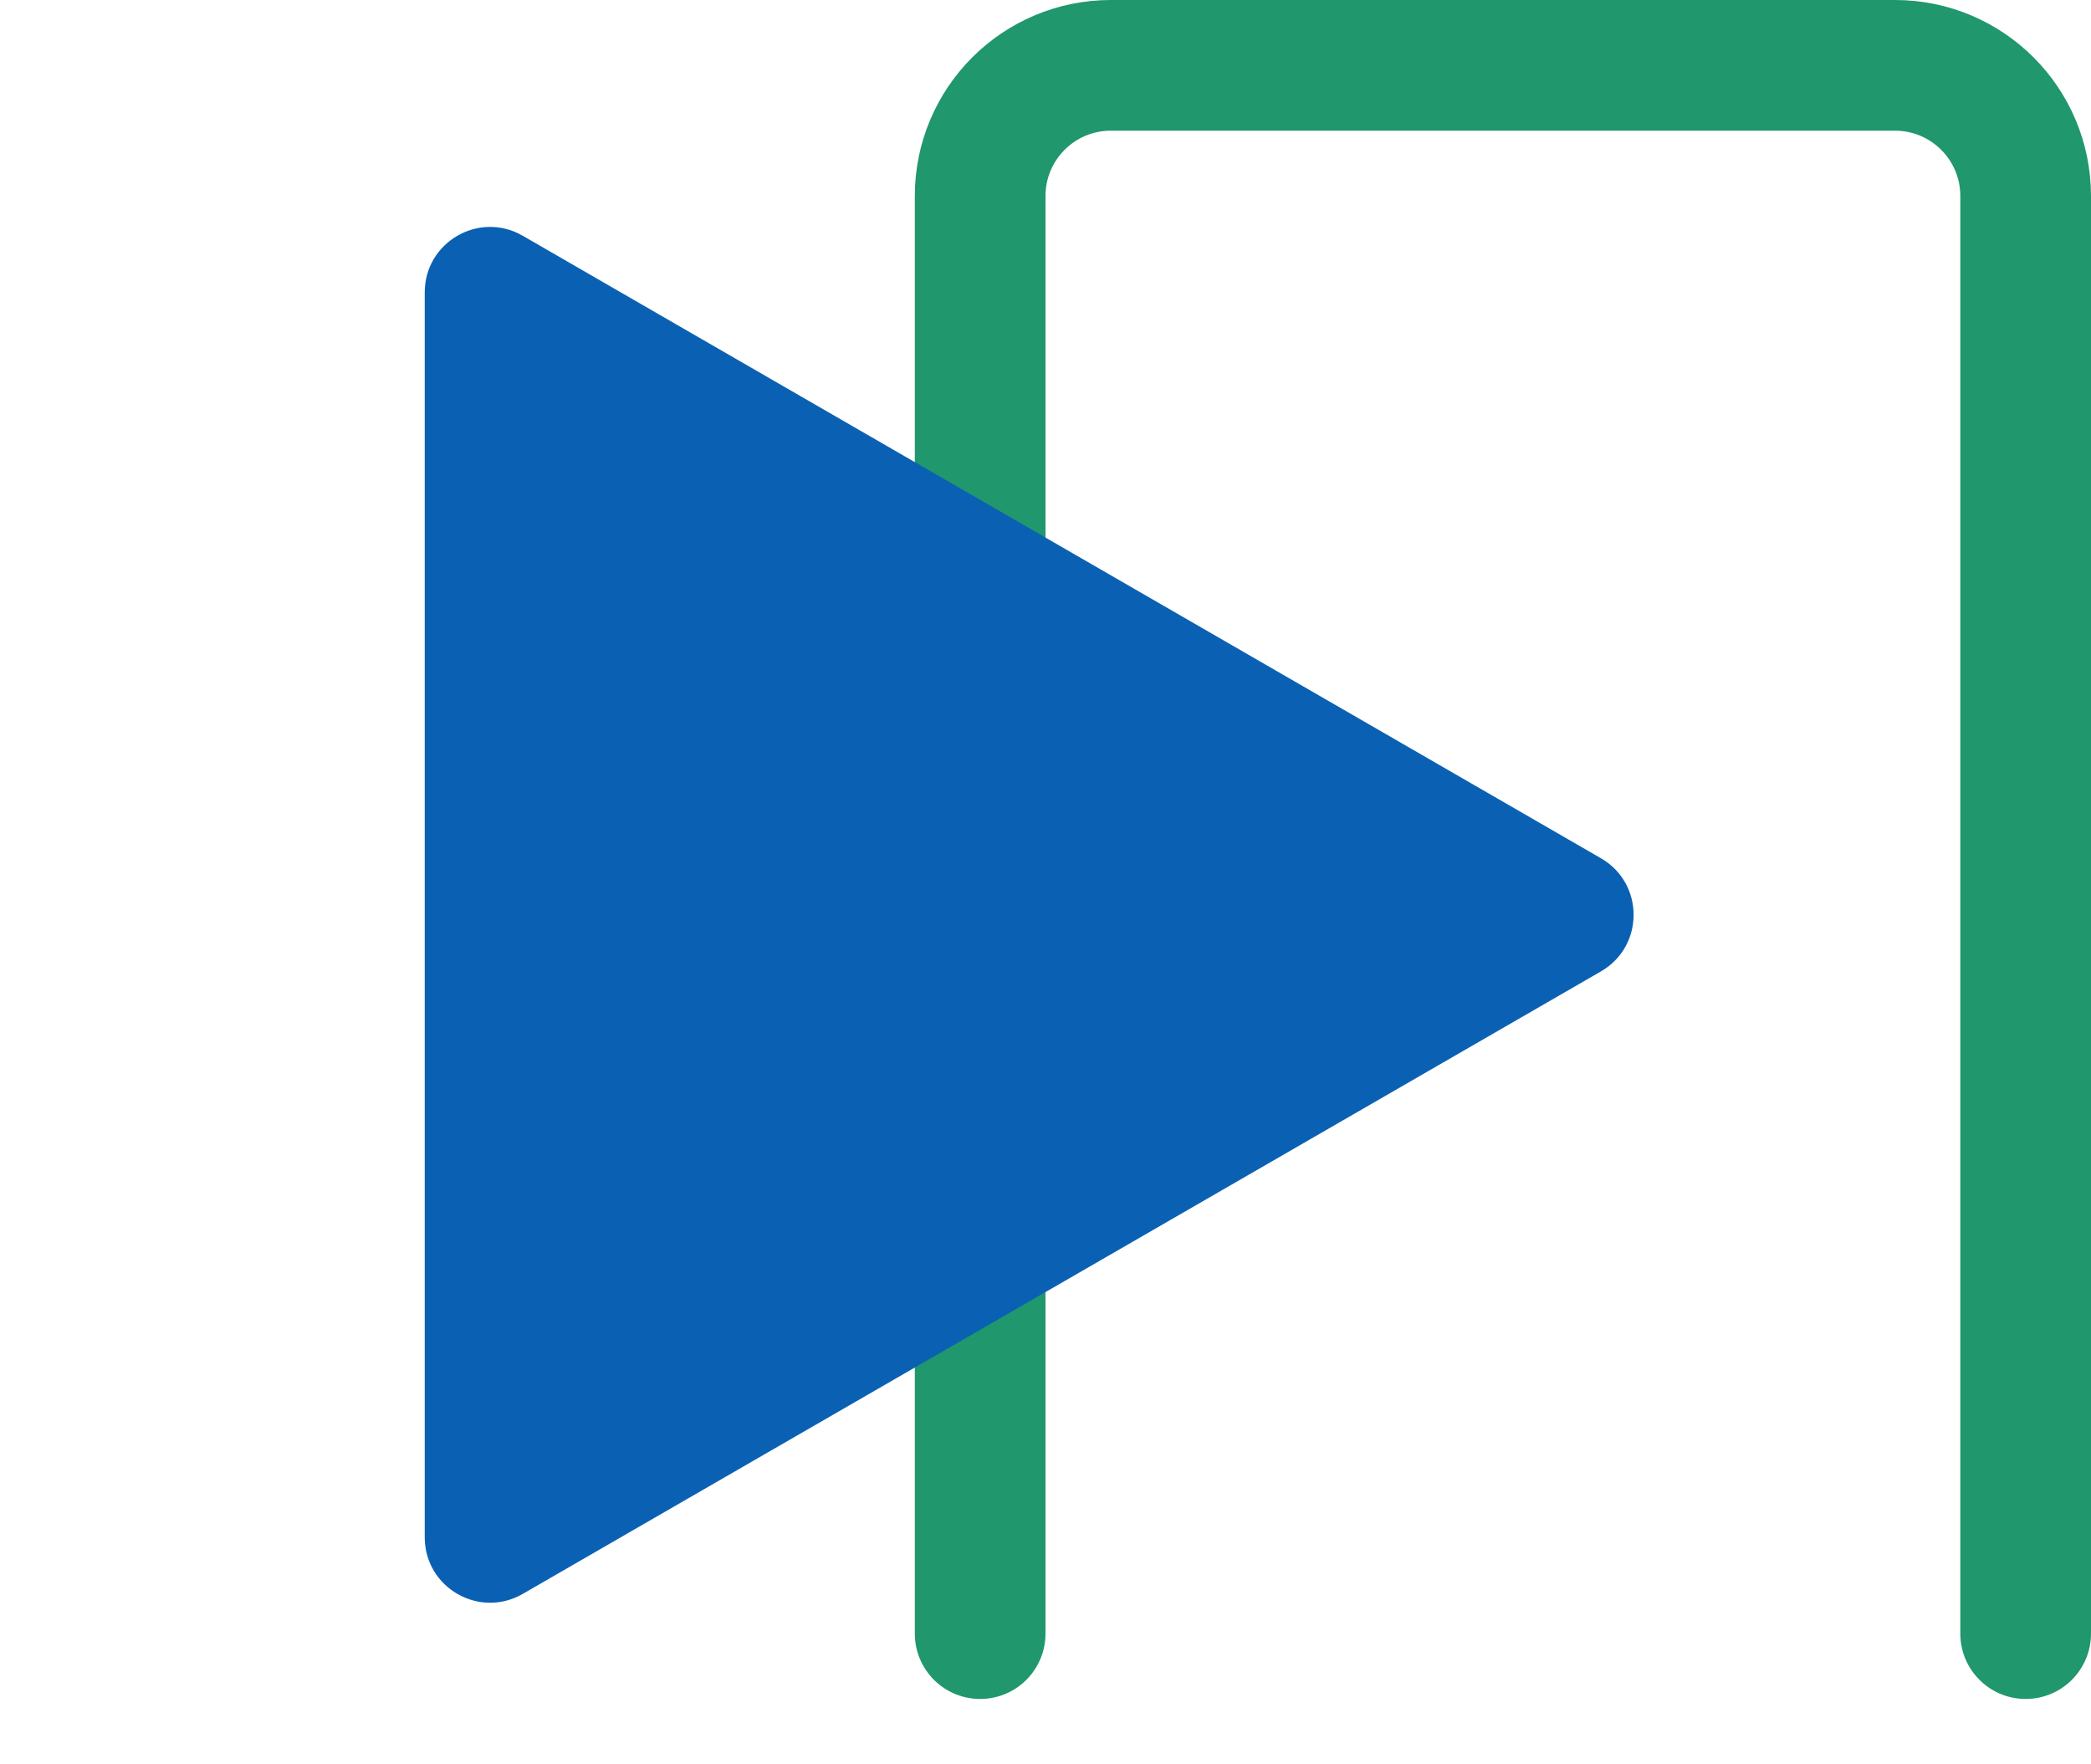 <svg width="32" height="27" viewBox="0 0 32 27" fill="none" xmlns="http://www.w3.org/2000/svg">
<path d="M31 25V3C31 1.895 30.105 1 29 1H17C15.895 1 15 1.895 15 3V25" stroke="#20976C" stroke-width="2" stroke-linecap="round"/>
<path d="M24.5 13.134C25.167 13.519 25.167 14.481 24.5 14.866L8 24.392C7.333 24.777 6.5 24.296 6.5 23.526L6.5 4.474C6.5 3.704 7.333 3.223 8 3.608L24.5 13.134Z" fill="#0A61B4"/>
</svg>
